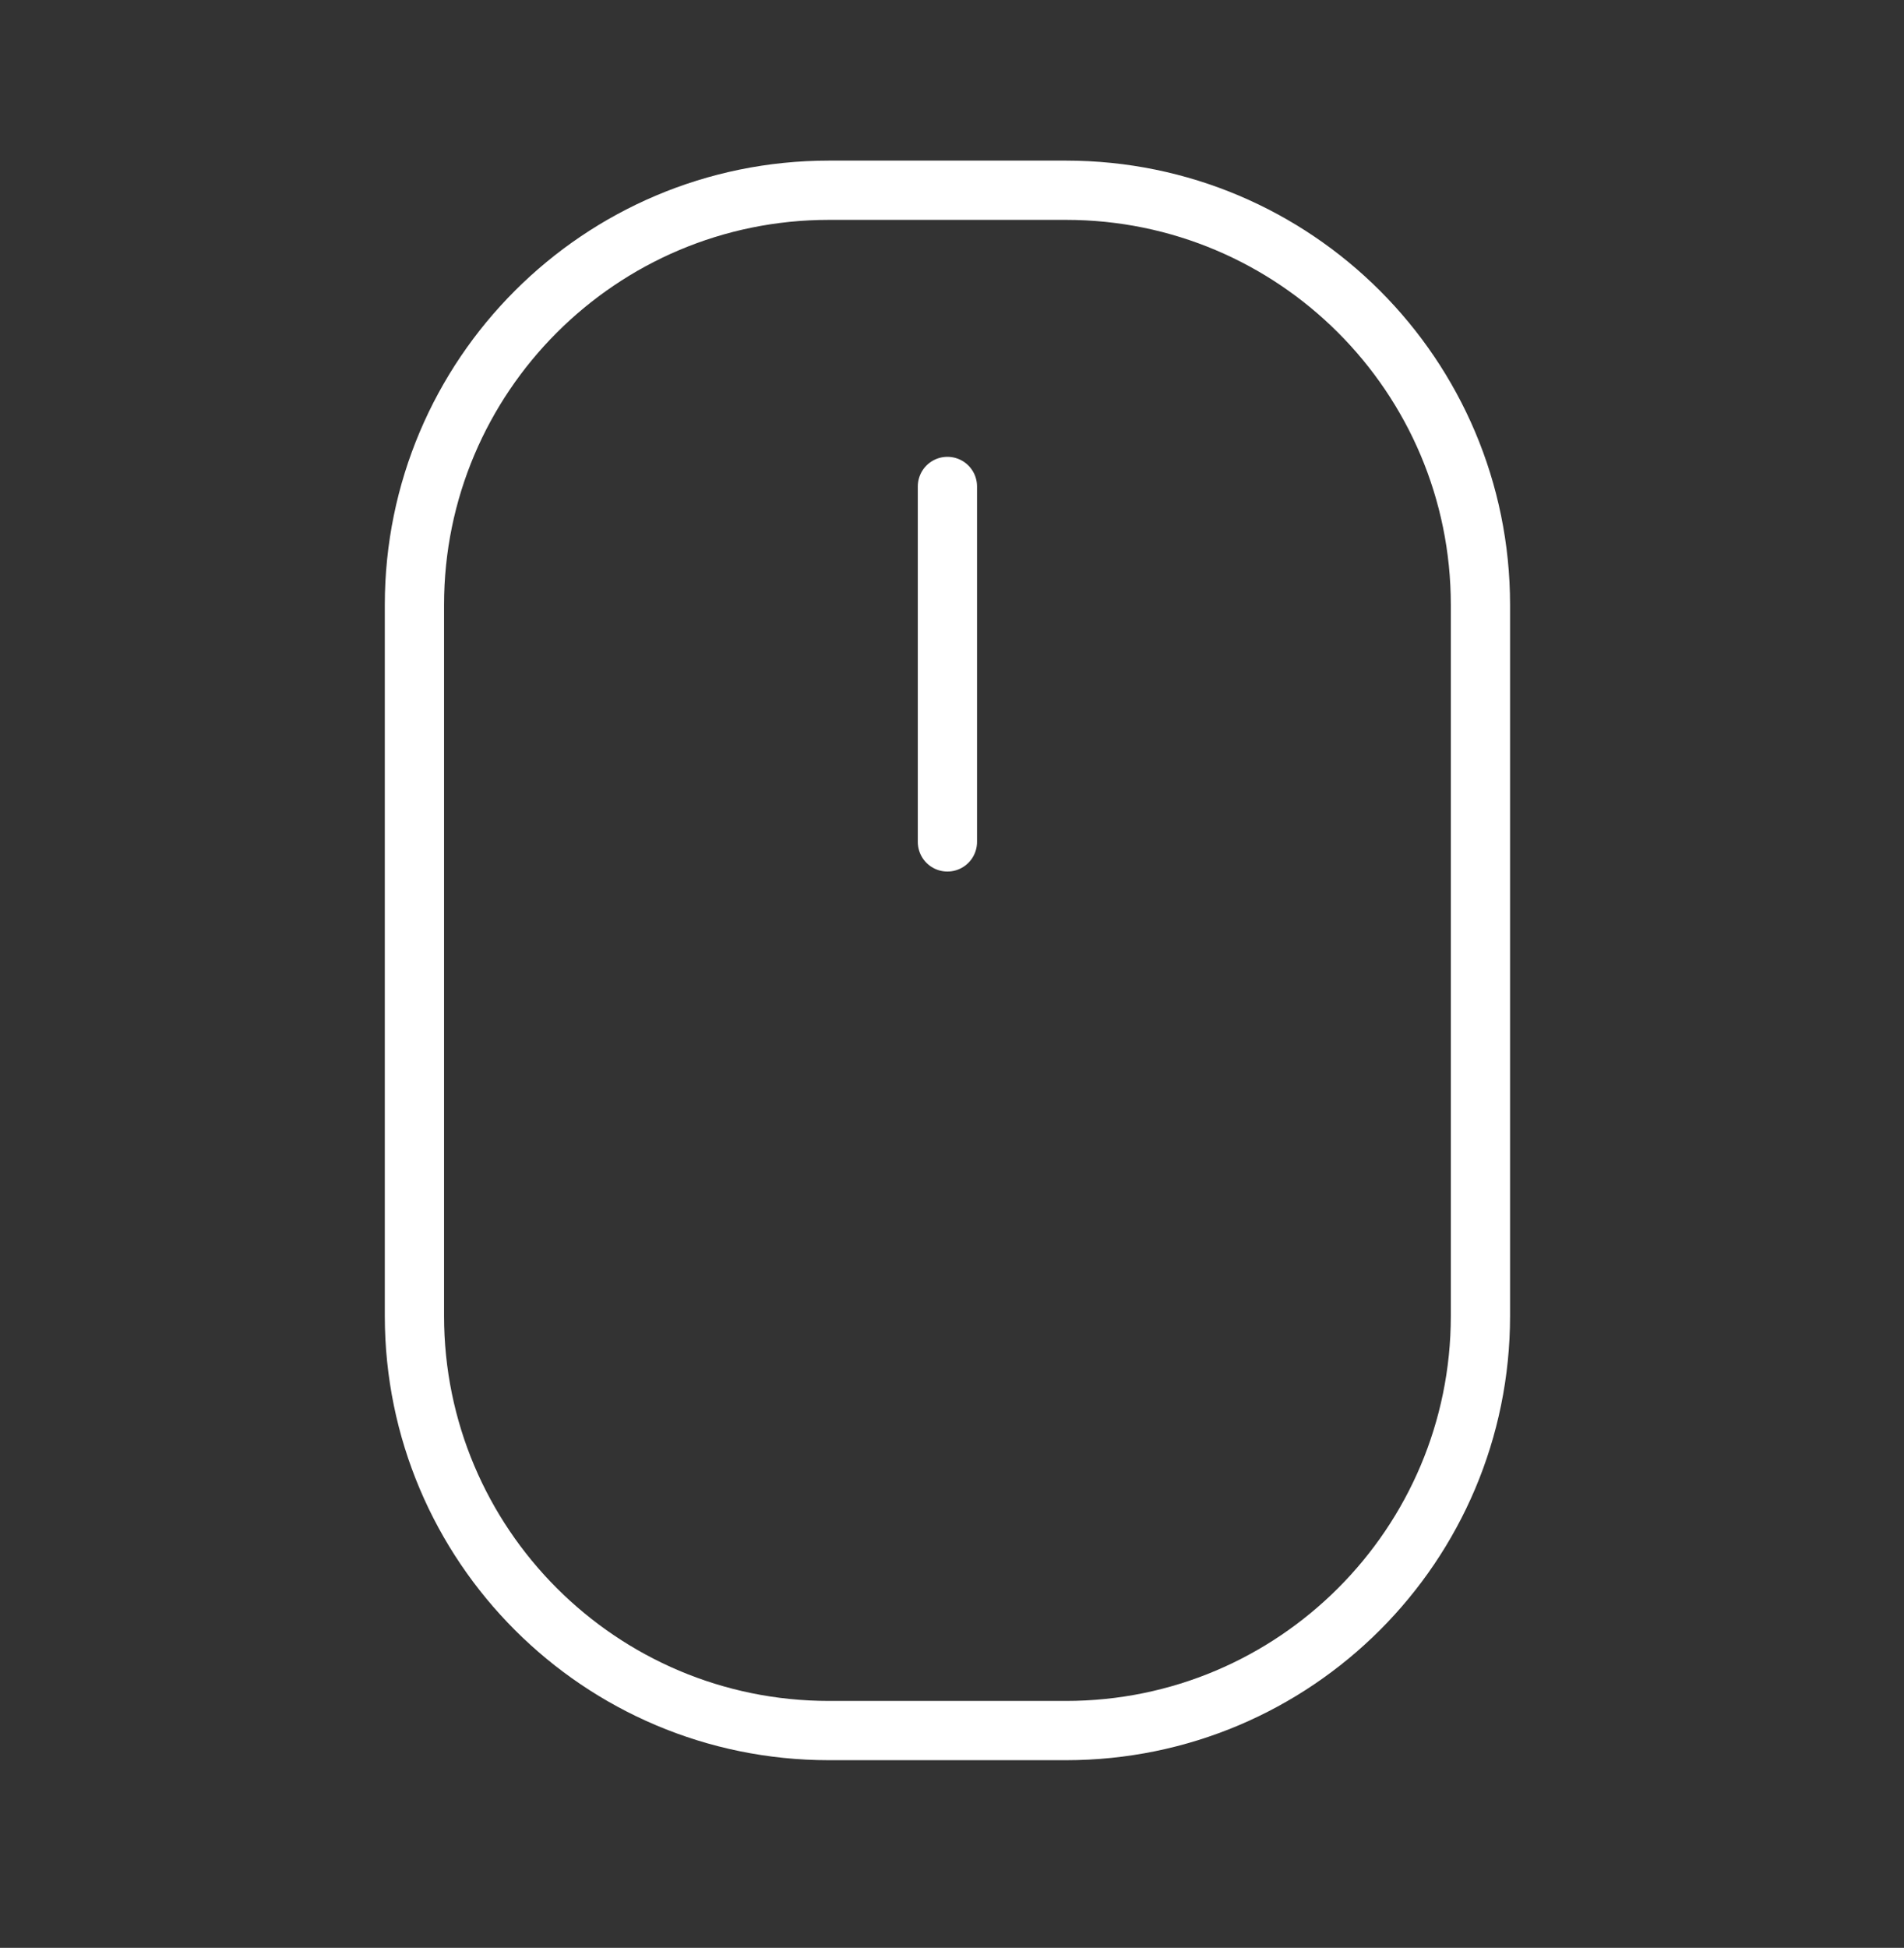 <svg width="44" height="45" viewBox="0 0 44 45" fill="none" xmlns="http://www.w3.org/2000/svg">
<rect x="0" y="0" width="44" height="45" fill="#333333" stroke="none"/>
<path d="M24.632 4.395H19.157C13.866 4.395 9.577 8.684 9.577 13.976V30.399C9.577 35.69 13.866 39.98 19.157 39.98H24.632C29.923 39.98 34.212 35.69 34.212 30.399V13.976C34.212 8.684 29.923 4.395 24.632 4.395Z" stroke="white" stroke-width="1.369" stroke-linecap="round" stroke-linejoin="round"/>
<path d="M21.894 19.45V11.238" stroke="white" stroke-width="1.369" stroke-linecap="round" stroke-linejoin="round"/>
</svg>
